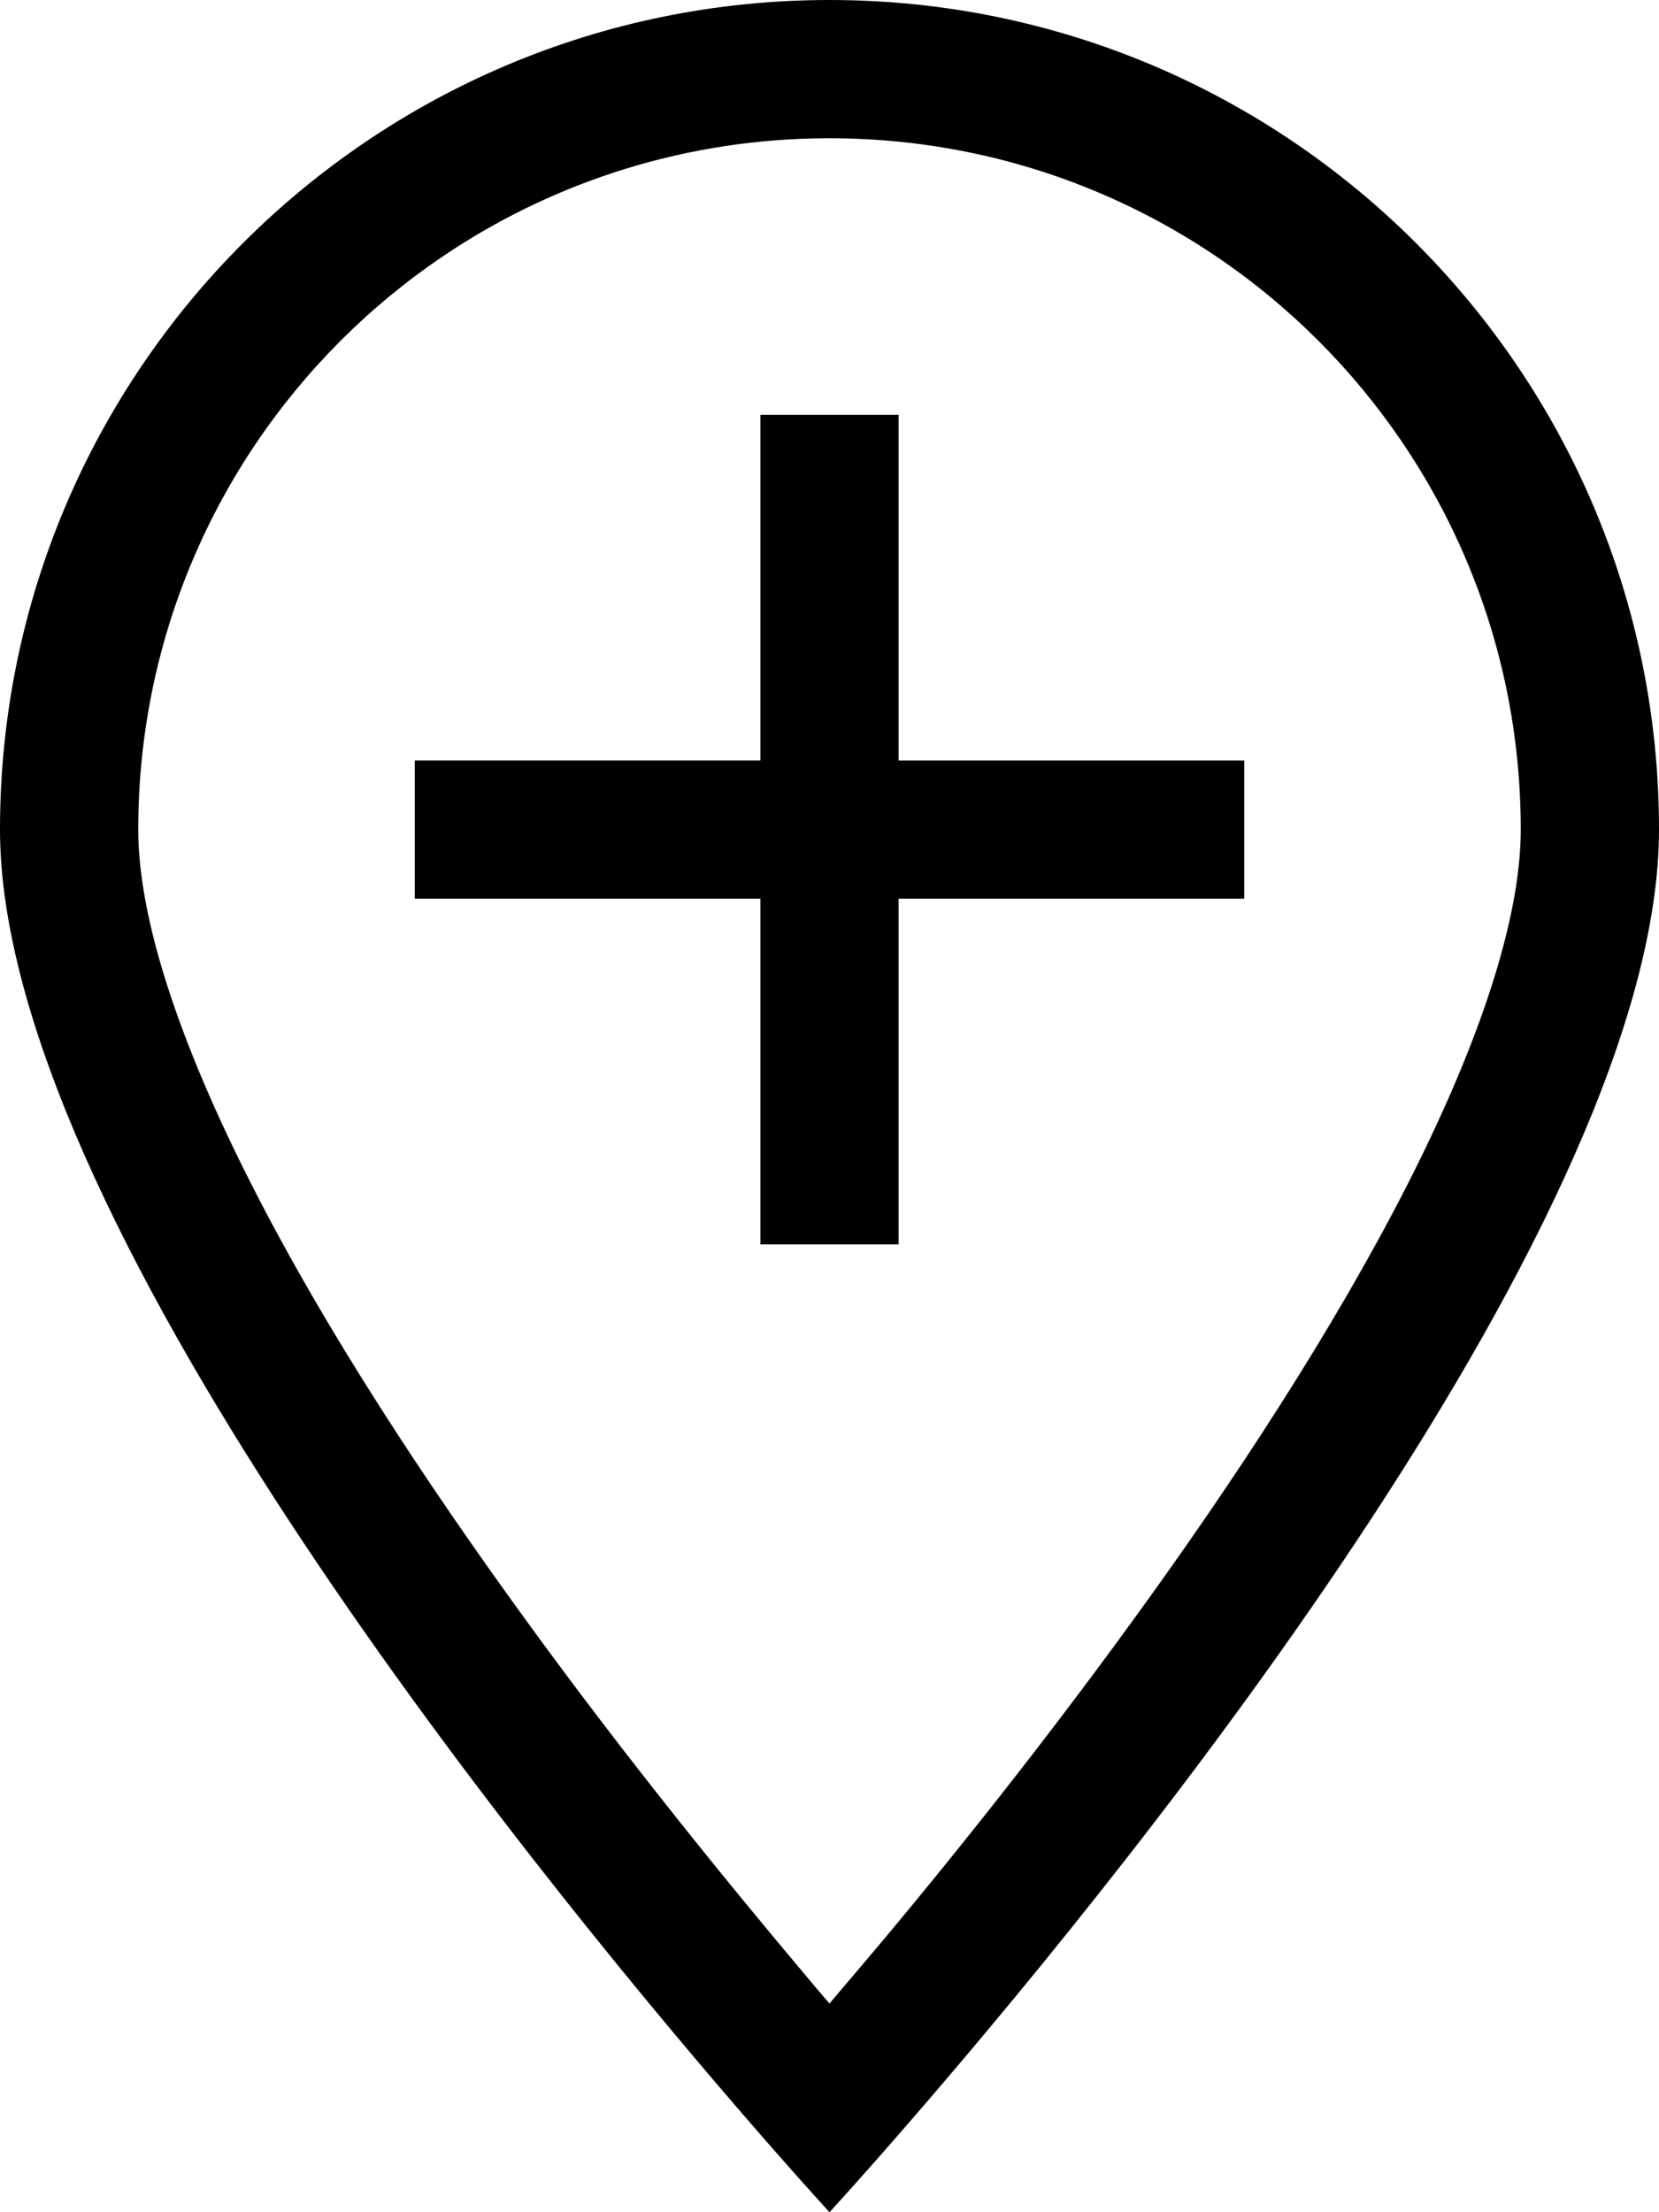 <svg xmlns="http://www.w3.org/2000/svg" viewBox="0 0 384 512"><path d="M352 192c0-88.4-71.6-160-160-160S32 103.6 32 192c0 20.2 9.1 48.6 26.5 82.7c16.9 33.2 39.9 68.2 63.4 100.5c23.4 32.2 46.9 61 64.5 81.9c1.9 2.3 3.8 4.5 5.6 6.6c1.8-2.1 3.6-4.3 5.6-6.6c17.7-20.8 41.1-49.7 64.5-81.9c23.5-32.3 46.4-67.3 63.4-100.5C342.9 240.6 352 212.2 352 192zm32 0c0 88.8-120.7 237.9-170.7 295.9C200.2 503.1 192 512 192 512s-8.2-8.9-21.3-24.1C120.7 429.9 0 280.8 0 192C0 86 86 0 192 0S384 86 384 192zM208 96v16 64h64 16v32H272 208v64 16H176V272 208H112 96V176h16 64V112 96h32z"/></svg>